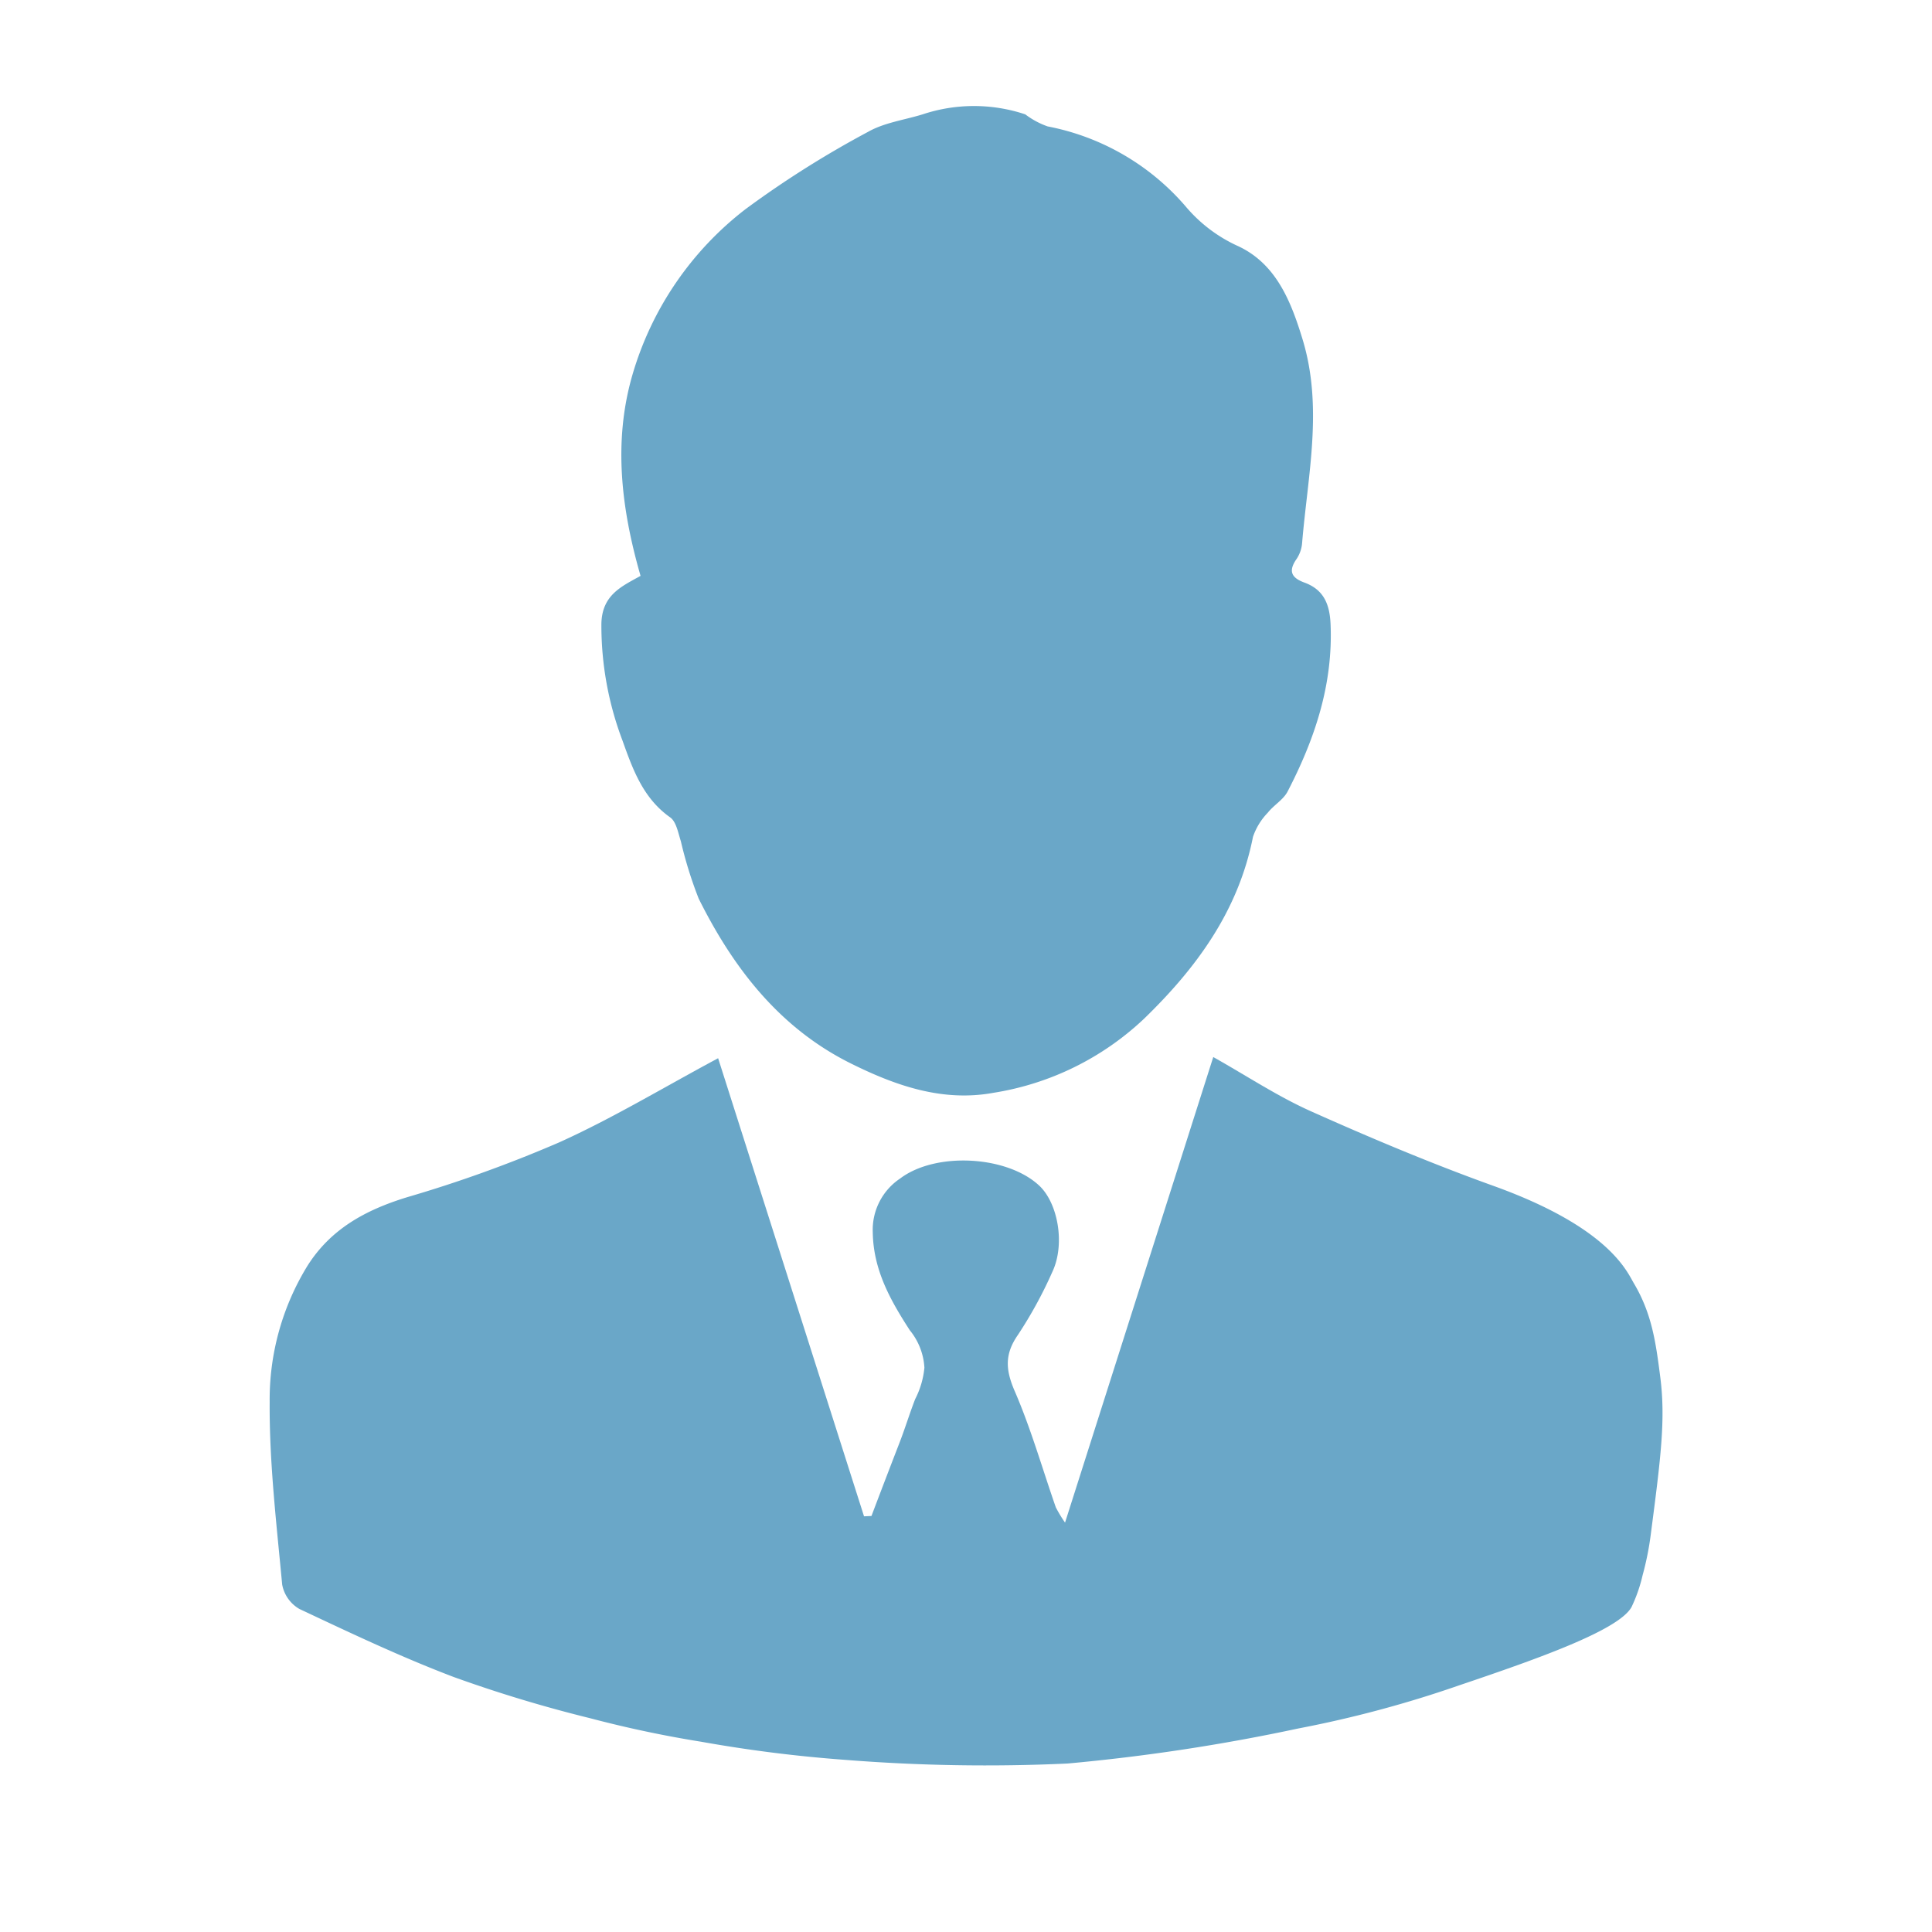<svg id="Слой_1" data-name="Слой 1" xmlns="http://www.w3.org/2000/svg" viewBox="0 0 180 180"><defs><style>.cls-1{fill:#6aa7c8;}</style></defs><title>инопланетянин</title><path class="cls-1" d="M62.435,76.15c.573.404.746,1.443.998,2.224A38.27,38.27,0,0,0,65.097,83.726c3.222,6.471,7.539,12.055,14.168,15.35,4.149,2.062,8.537,3.614,13.303,2.736a26.422,26.422,0,0,0,14.008-6.887c4.907-4.75,8.802-10.07,10.161-16.957a6.029,6.029,0,0,1,1.384-2.255c.555-.705,1.443-1.202,1.841-1.968,2.528-4.876,4.243-9.961,4.004-15.584-.08-1.89-.648-3.232-2.443-3.887-1.252-.457-1.496-1.107-.708-2.22a3.116,3.116,0,0,0,.501-1.482c.527-6.313,1.969-12.618.044-18.949-1.101-3.622-2.517-7.147-6.158-8.76a13.853,13.853,0,0,1-4.739-3.633A22.552,22.552,0,0,0,97.609,11.778a7.626,7.626,0,0,1-2.086-1.123,15.116,15.116,0,0,0-9.565 0c-1.709.527-3.58.77-5.096,1.636a92.896,92.896,0,0,0-11.398,7.191,30.081,30.081,0,0,0-10.559,15.501c-1.774,6.169-1.036,12.379.774,18.67-1.749.976-3.6,1.765-3.649,4.471A30.242,30.242,0,0,0,57.989,68.977C58.949,71.659,59.904,74.364,62.435,76.15Z"/><path class="cls-1" d="M66.906,98.592q6.795,21.334,13.594,42.68l.692-.031c1.146-3.022,1.99-5.216,2.61-6.816.521-1.345.941-2.729,1.463-4.074a8.076,8.076,0,0,0,.86-2.925,6.034,6.034,0,0,0-1.358-3.485c-1.801-2.783-3.404-5.614-3.454-9.142a5.746,5.746,0,0,1,2.55-4.999c3.304-2.504,9.965-2.142,12.961.664,1.753,1.642,2.422,5.46,1.232,8.009a40.116,40.116,0,0,1-3.229,5.911c-1.243,1.794-1.141,3.252-.29,5.22,1.517,3.507,2.57,7.214,3.831,10.832a12.583,12.583,0,0,0,.859,1.422c4.704-14.775,9.231-28.995,13.81-43.376,3.126,1.758,5.994,3.663,9.094,5.05,5.59,2.5,11.25,4.881,17.01,6.953,10.779,3.878,12.429,7.973,13.089,9.087,1.692,2.854,2.043,5.562,2.448,8.685.517,3.987.051,7.562-.88,14.711a27.426,27.426,0,0,1-.755,3.772,14.386,14.386,0,0,1-1.037,2.986c-1.194,2.15-8.664,4.798-16.076,7.299a106.558,106.558,0,0,1-14.98,4.015,180.58,180.58,0,0,1-21.496,3.264,165.518,165.518,0,0,1-20.646-.337,130.54,130.54,0,0,1-13.503-1.697c-3.479-.558-6.944-1.294-10.351-2.194a127.032,127.032,0,0,1-12.674-3.83c-4.894-1.857-9.643-4.111-14.385-6.343a3.316,3.316,0,0,1-1.606-2.278c-.526-5.654-1.202-11.326-1.164-16.988a23.788,23.788,0,0,1,3.522-12.707c2.185-3.454,5.429-5.2,9.248-6.378a121.82,121.82,0,0,0,14.173-5.106C57.043,104.205,61.745,101.357,66.906,98.592Z"/></svg>